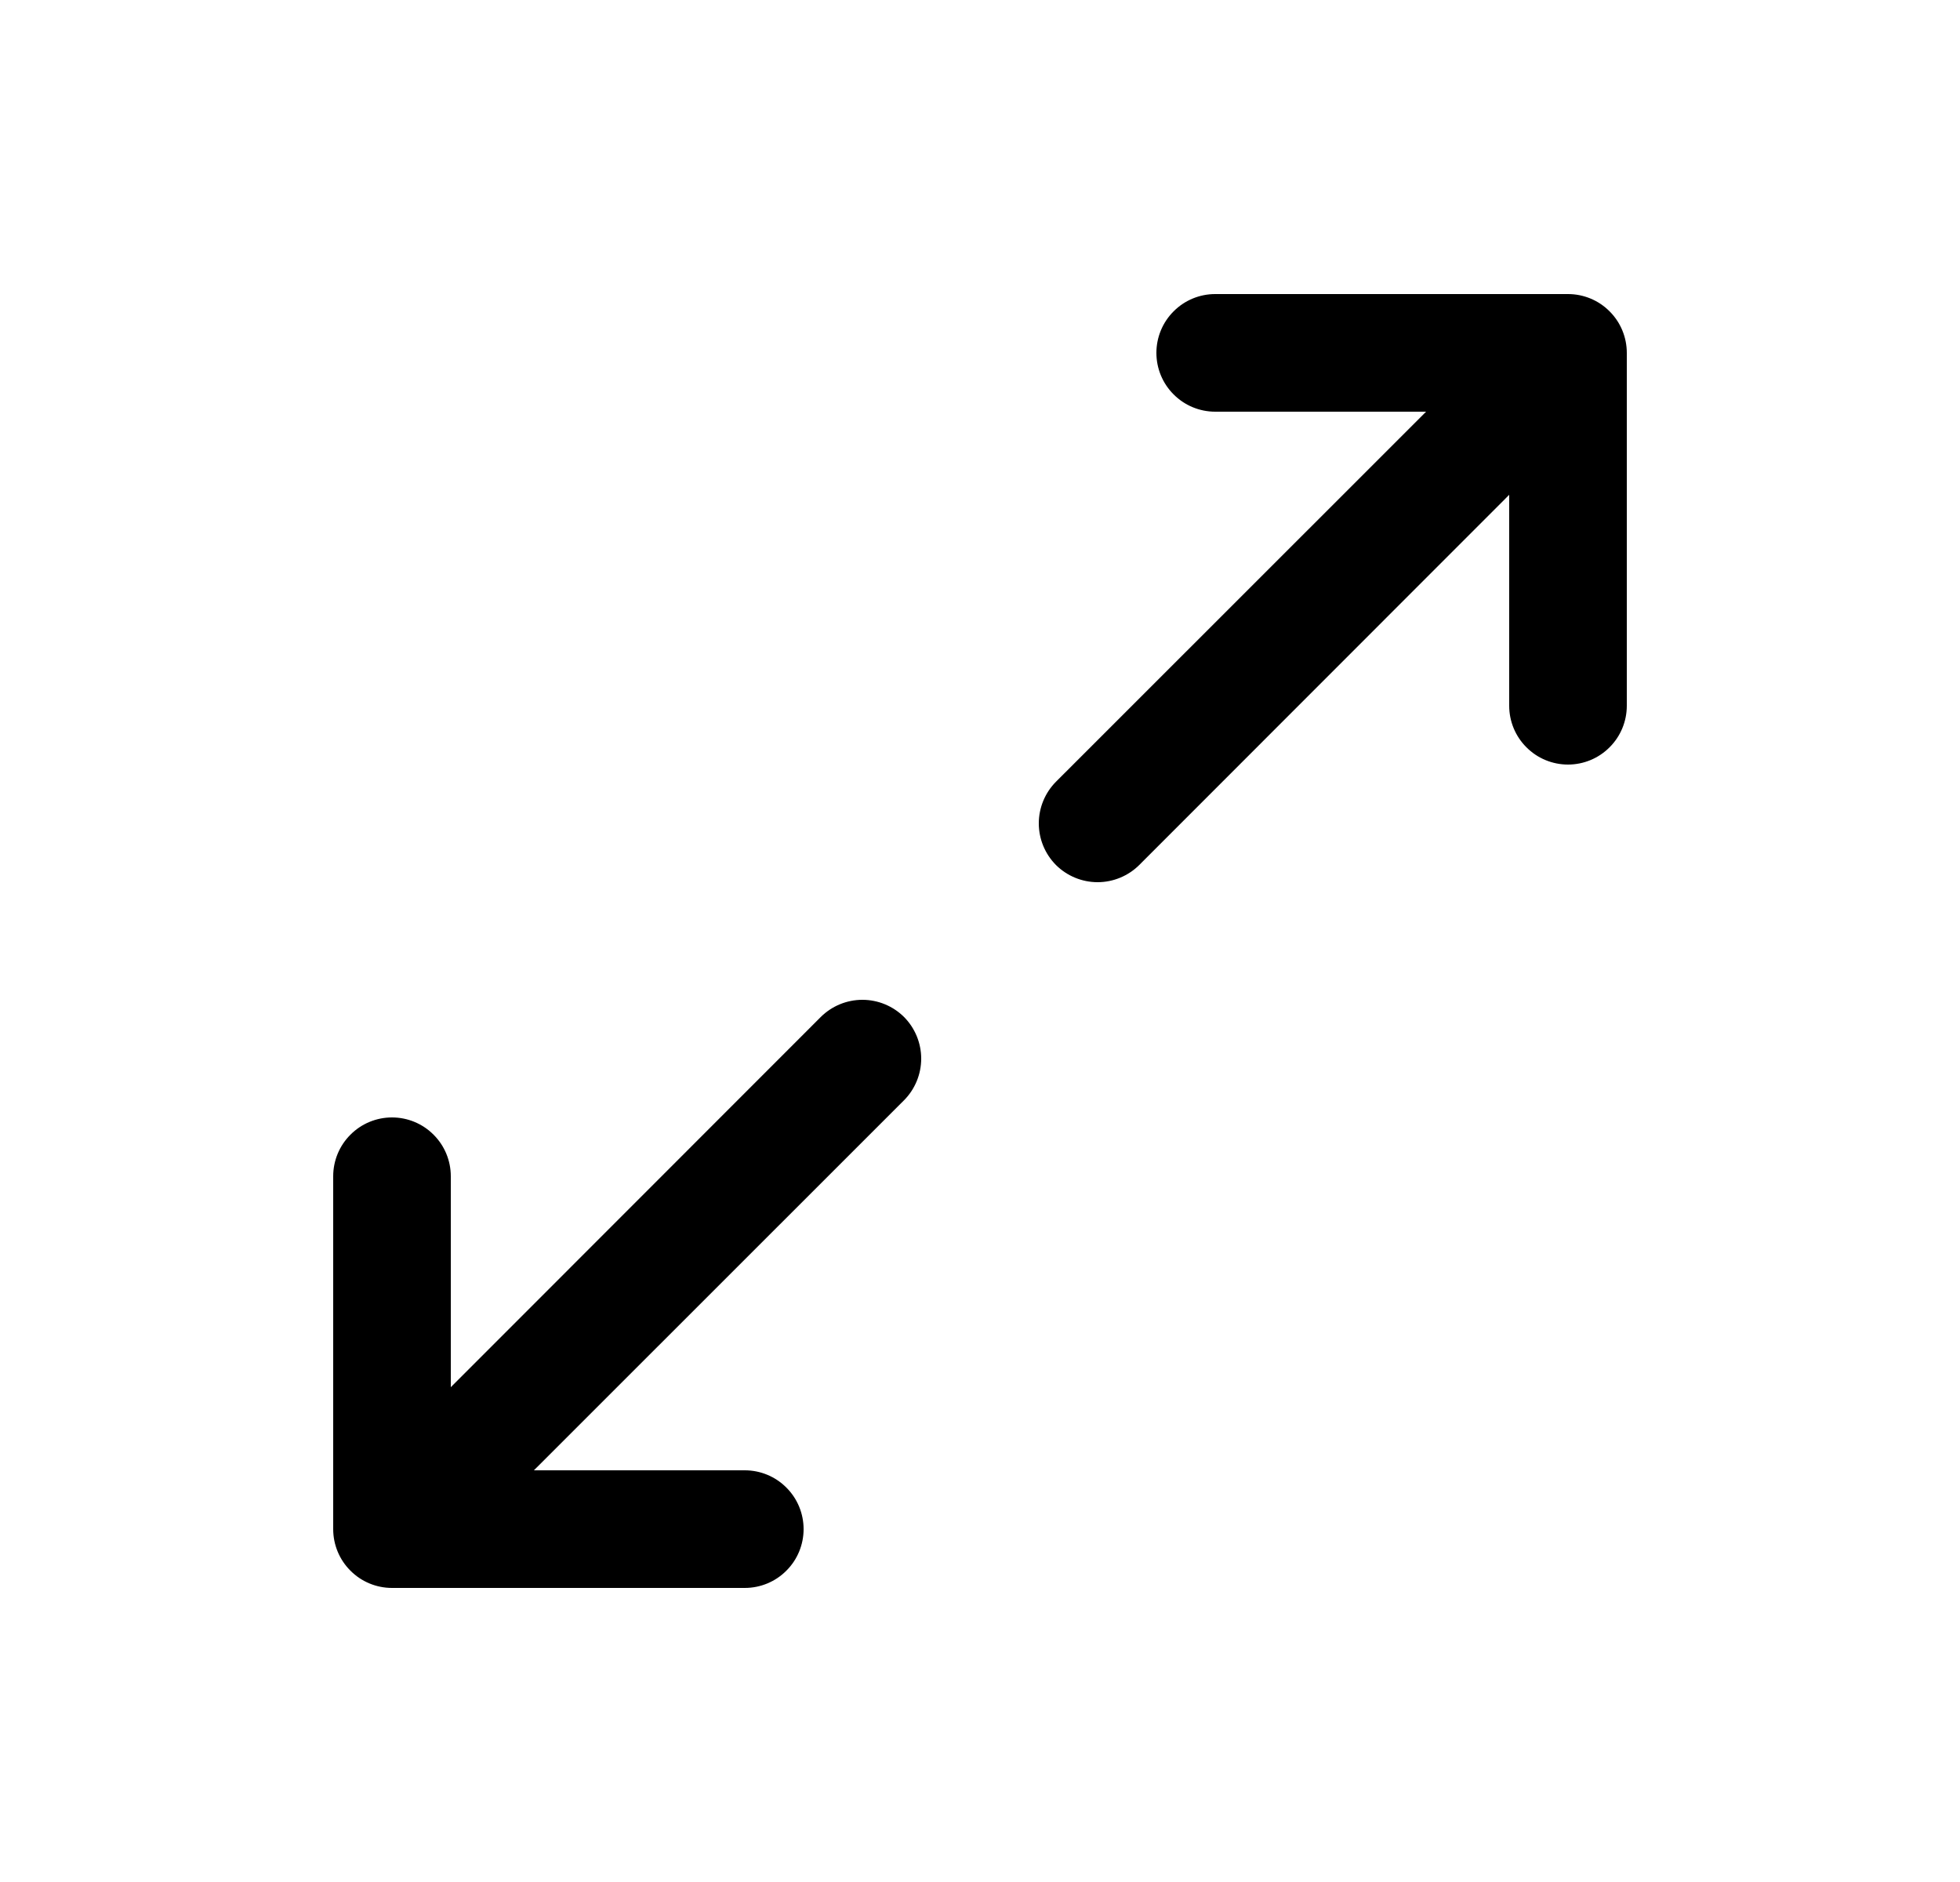 <svg width="25" height="24" viewBox="0 0 25 24" fill="none" xmlns="http://www.w3.org/2000/svg">
<path d="M20.75 4.5V9C20.75 9.199 20.671 9.39 20.53 9.53C20.39 9.671 20.199 9.75 20 9.75C19.801 9.75 19.61 9.671 19.47 9.53C19.329 9.39 19.25 9.199 19.25 9V6.31L14.531 11.031C14.39 11.171 14.199 11.25 14 11.25C13.801 11.25 13.61 11.171 13.469 11.031C13.329 10.89 13.25 10.699 13.25 10.5C13.25 10.301 13.329 10.11 13.469 9.969L18.19 5.25H15.5C15.301 5.25 15.11 5.171 14.97 5.03C14.829 4.89 14.75 4.699 14.75 4.5C14.75 4.301 14.829 4.11 14.97 3.97C15.11 3.829 15.301 3.75 15.5 3.75H20C20.199 3.75 20.39 3.829 20.53 3.97C20.671 4.11 20.75 4.301 20.75 4.5ZM10.469 12.969L5.75 17.69V15C5.75 14.801 5.671 14.61 5.53 14.47C5.39 14.329 5.199 14.25 5 14.25C4.801 14.25 4.61 14.329 4.47 14.47C4.329 14.61 4.25 14.801 4.25 15V19.5C4.25 19.699 4.329 19.89 4.47 20.03C4.61 20.171 4.801 20.25 5 20.25H9.5C9.699 20.25 9.89 20.171 10.03 20.03C10.171 19.89 10.25 19.699 10.25 19.5C10.25 19.301 10.171 19.11 10.03 18.97C9.89 18.829 9.699 18.75 9.5 18.75H6.81L11.531 14.031C11.671 13.89 11.75 13.699 11.75 13.5C11.75 13.301 11.671 13.11 11.531 12.969C11.39 12.829 11.199 12.75 11 12.75C10.801 12.75 10.61 12.829 10.469 12.969Z" fill="black"/>
</svg>
